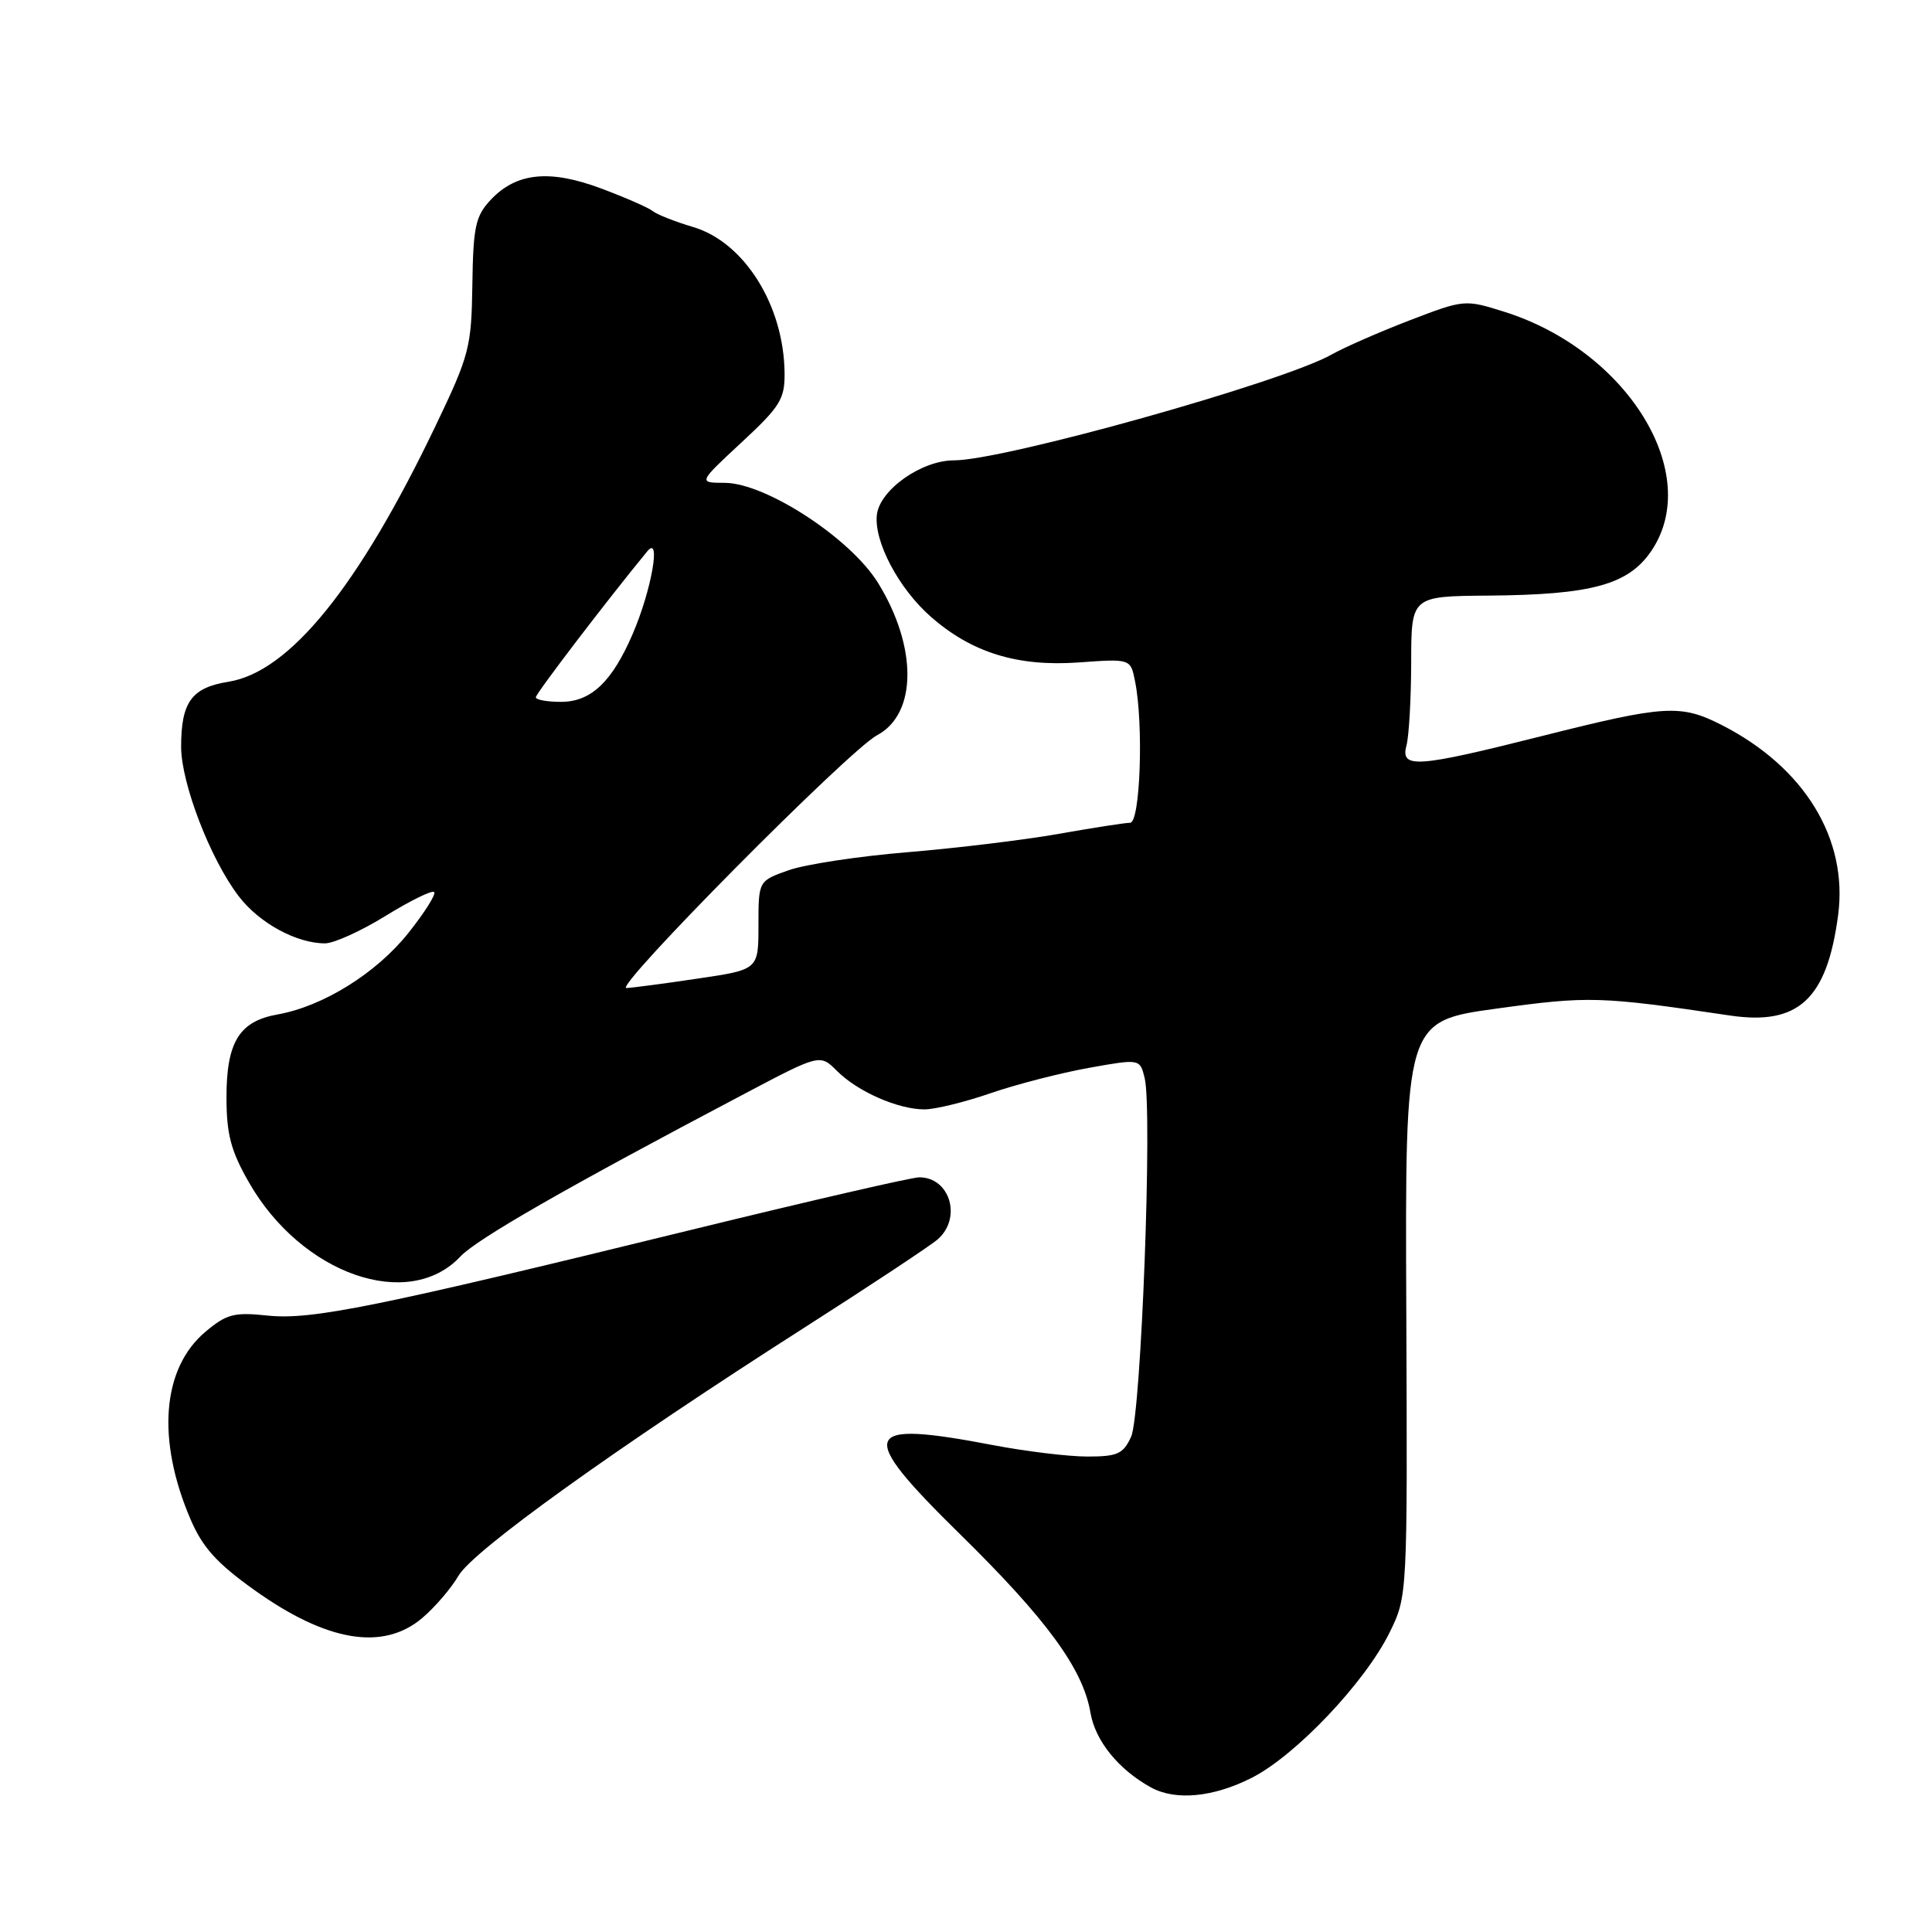<?xml version="1.0" encoding="UTF-8" standalone="no"?>
<!DOCTYPE svg PUBLIC "-//W3C//DTD SVG 1.1//EN" "http://www.w3.org/Graphics/SVG/1.1/DTD/svg11.dtd" >
<svg xmlns="http://www.w3.org/2000/svg" xmlns:xlink="http://www.w3.org/1999/xlink" version="1.1" viewBox="0 0 256 256">
 <g >
 <path fill="currentColor"
d=" M 165.86 235.57 C 171.67 232.63 180.87 222.93 184.12 216.33 C 186.50 211.50 186.50 211.50 186.34 173.41 C 186.18 135.31 186.18 135.31 198.34 133.64 C 210.51 131.96 212.03 132.01 229.22 134.56 C 238.30 135.91 242.08 132.41 243.56 121.27 C 244.90 111.15 239.10 101.66 228.14 96.07 C 222.70 93.30 220.62 93.42 204.43 97.50 C 187.61 101.74 185.53 101.88 186.37 98.75 C 186.70 97.51 186.98 92.56 186.99 87.75 C 187.00 79.00 187.00 79.00 197.25 78.92 C 210.93 78.81 215.77 77.48 218.81 73.00 C 225.71 62.81 215.66 46.46 199.35 41.32 C 194.10 39.67 194.03 39.67 186.78 42.45 C 182.78 43.99 178.12 46.03 176.44 46.98 C 169.95 50.65 133.01 61.00 126.40 61.00 C 122.10 61.00 116.58 64.90 116.19 68.21 C 115.78 71.73 119.08 77.99 123.34 81.72 C 128.76 86.48 134.80 88.35 142.90 87.78 C 149.81 87.28 149.81 87.28 150.40 90.27 C 151.55 95.98 151.09 109.00 149.75 109.02 C 149.06 109.03 144.80 109.69 140.29 110.49 C 135.77 111.29 126.77 112.38 120.29 112.92 C 113.80 113.45 106.70 114.53 104.50 115.31 C 100.50 116.72 100.50 116.72 100.50 122.60 C 100.50 128.48 100.50 128.48 92.50 129.66 C 88.10 130.32 83.83 130.88 83.01 130.92 C 81.15 131.02 112.50 99.39 116.22 97.42 C 121.53 94.60 121.58 85.72 116.34 77.23 C 112.69 71.32 101.48 64.01 96.04 63.98 C 92.50 63.97 92.50 63.97 98.25 58.63 C 103.39 53.86 104.00 52.88 103.96 49.40 C 103.86 40.45 98.62 32.09 91.84 30.08 C 89.45 29.37 87.04 28.42 86.49 27.97 C 85.93 27.52 82.86 26.17 79.67 24.98 C 72.82 22.41 68.41 22.87 65.02 26.48 C 63.01 28.62 62.70 30.02 62.59 37.71 C 62.47 46.03 62.21 47.04 57.68 56.50 C 47.49 77.77 38.36 89.05 30.25 90.34 C 25.39 91.12 24.00 93.03 24.00 98.95 C 24.00 103.77 27.87 113.84 31.62 118.74 C 34.33 122.30 39.27 125.00 43.07 125.00 C 44.24 125.00 47.86 123.36 51.11 121.35 C 54.37 119.34 57.26 117.92 57.53 118.20 C 57.81 118.47 56.26 120.93 54.09 123.65 C 49.86 128.96 42.80 133.35 36.78 134.42 C 31.69 135.32 30.00 138.09 30.01 145.47 C 30.02 150.32 30.60 152.52 33.00 156.70 C 39.97 168.86 54.13 173.81 61.01 166.49 C 63.19 164.17 75.19 157.29 98.58 144.97 C 108.65 139.65 108.65 139.65 110.91 141.91 C 113.65 144.65 119.00 147.00 122.50 147.00 C 123.91 147.00 127.86 146.03 131.28 144.85 C 134.70 143.67 140.55 142.17 144.27 141.50 C 151.04 140.29 151.04 140.29 151.67 142.83 C 152.73 147.05 151.21 187.45 149.88 190.37 C 148.84 192.65 148.08 193.00 144.09 193.00 C 141.57 193.00 135.97 192.32 131.66 191.50 C 114.00 188.12 113.40 189.72 127.19 203.27 C 138.70 214.57 143.51 221.15 144.49 226.93 C 145.12 230.66 148.19 234.46 152.50 236.84 C 155.76 238.63 160.75 238.16 165.86 235.57 Z  M 55.92 214.42 C 57.60 213.00 59.78 210.47 60.74 208.81 C 62.69 205.45 81.63 191.86 106.50 175.97 C 115.30 170.35 123.29 165.06 124.25 164.22 C 127.49 161.39 125.88 156.00 121.81 156.00 C 120.82 156.00 107.30 159.12 91.76 162.92 C 49.76 173.21 41.28 174.93 35.45 174.32 C 31.02 173.85 30.02 174.11 27.22 176.47 C 21.47 181.30 20.72 190.75 25.24 201.30 C 26.84 205.04 28.72 207.13 33.72 210.70 C 43.31 217.54 50.73 218.78 55.92 214.42 Z  M 71.00 92.39 C 71.00 91.90 80.51 79.44 85.77 73.05 C 87.64 70.77 86.33 78.21 83.84 83.99 C 81.09 90.37 78.31 93.00 74.33 93.00 C 72.50 93.00 71.00 92.73 71.00 92.39 Z "/>
</g>
</svg>